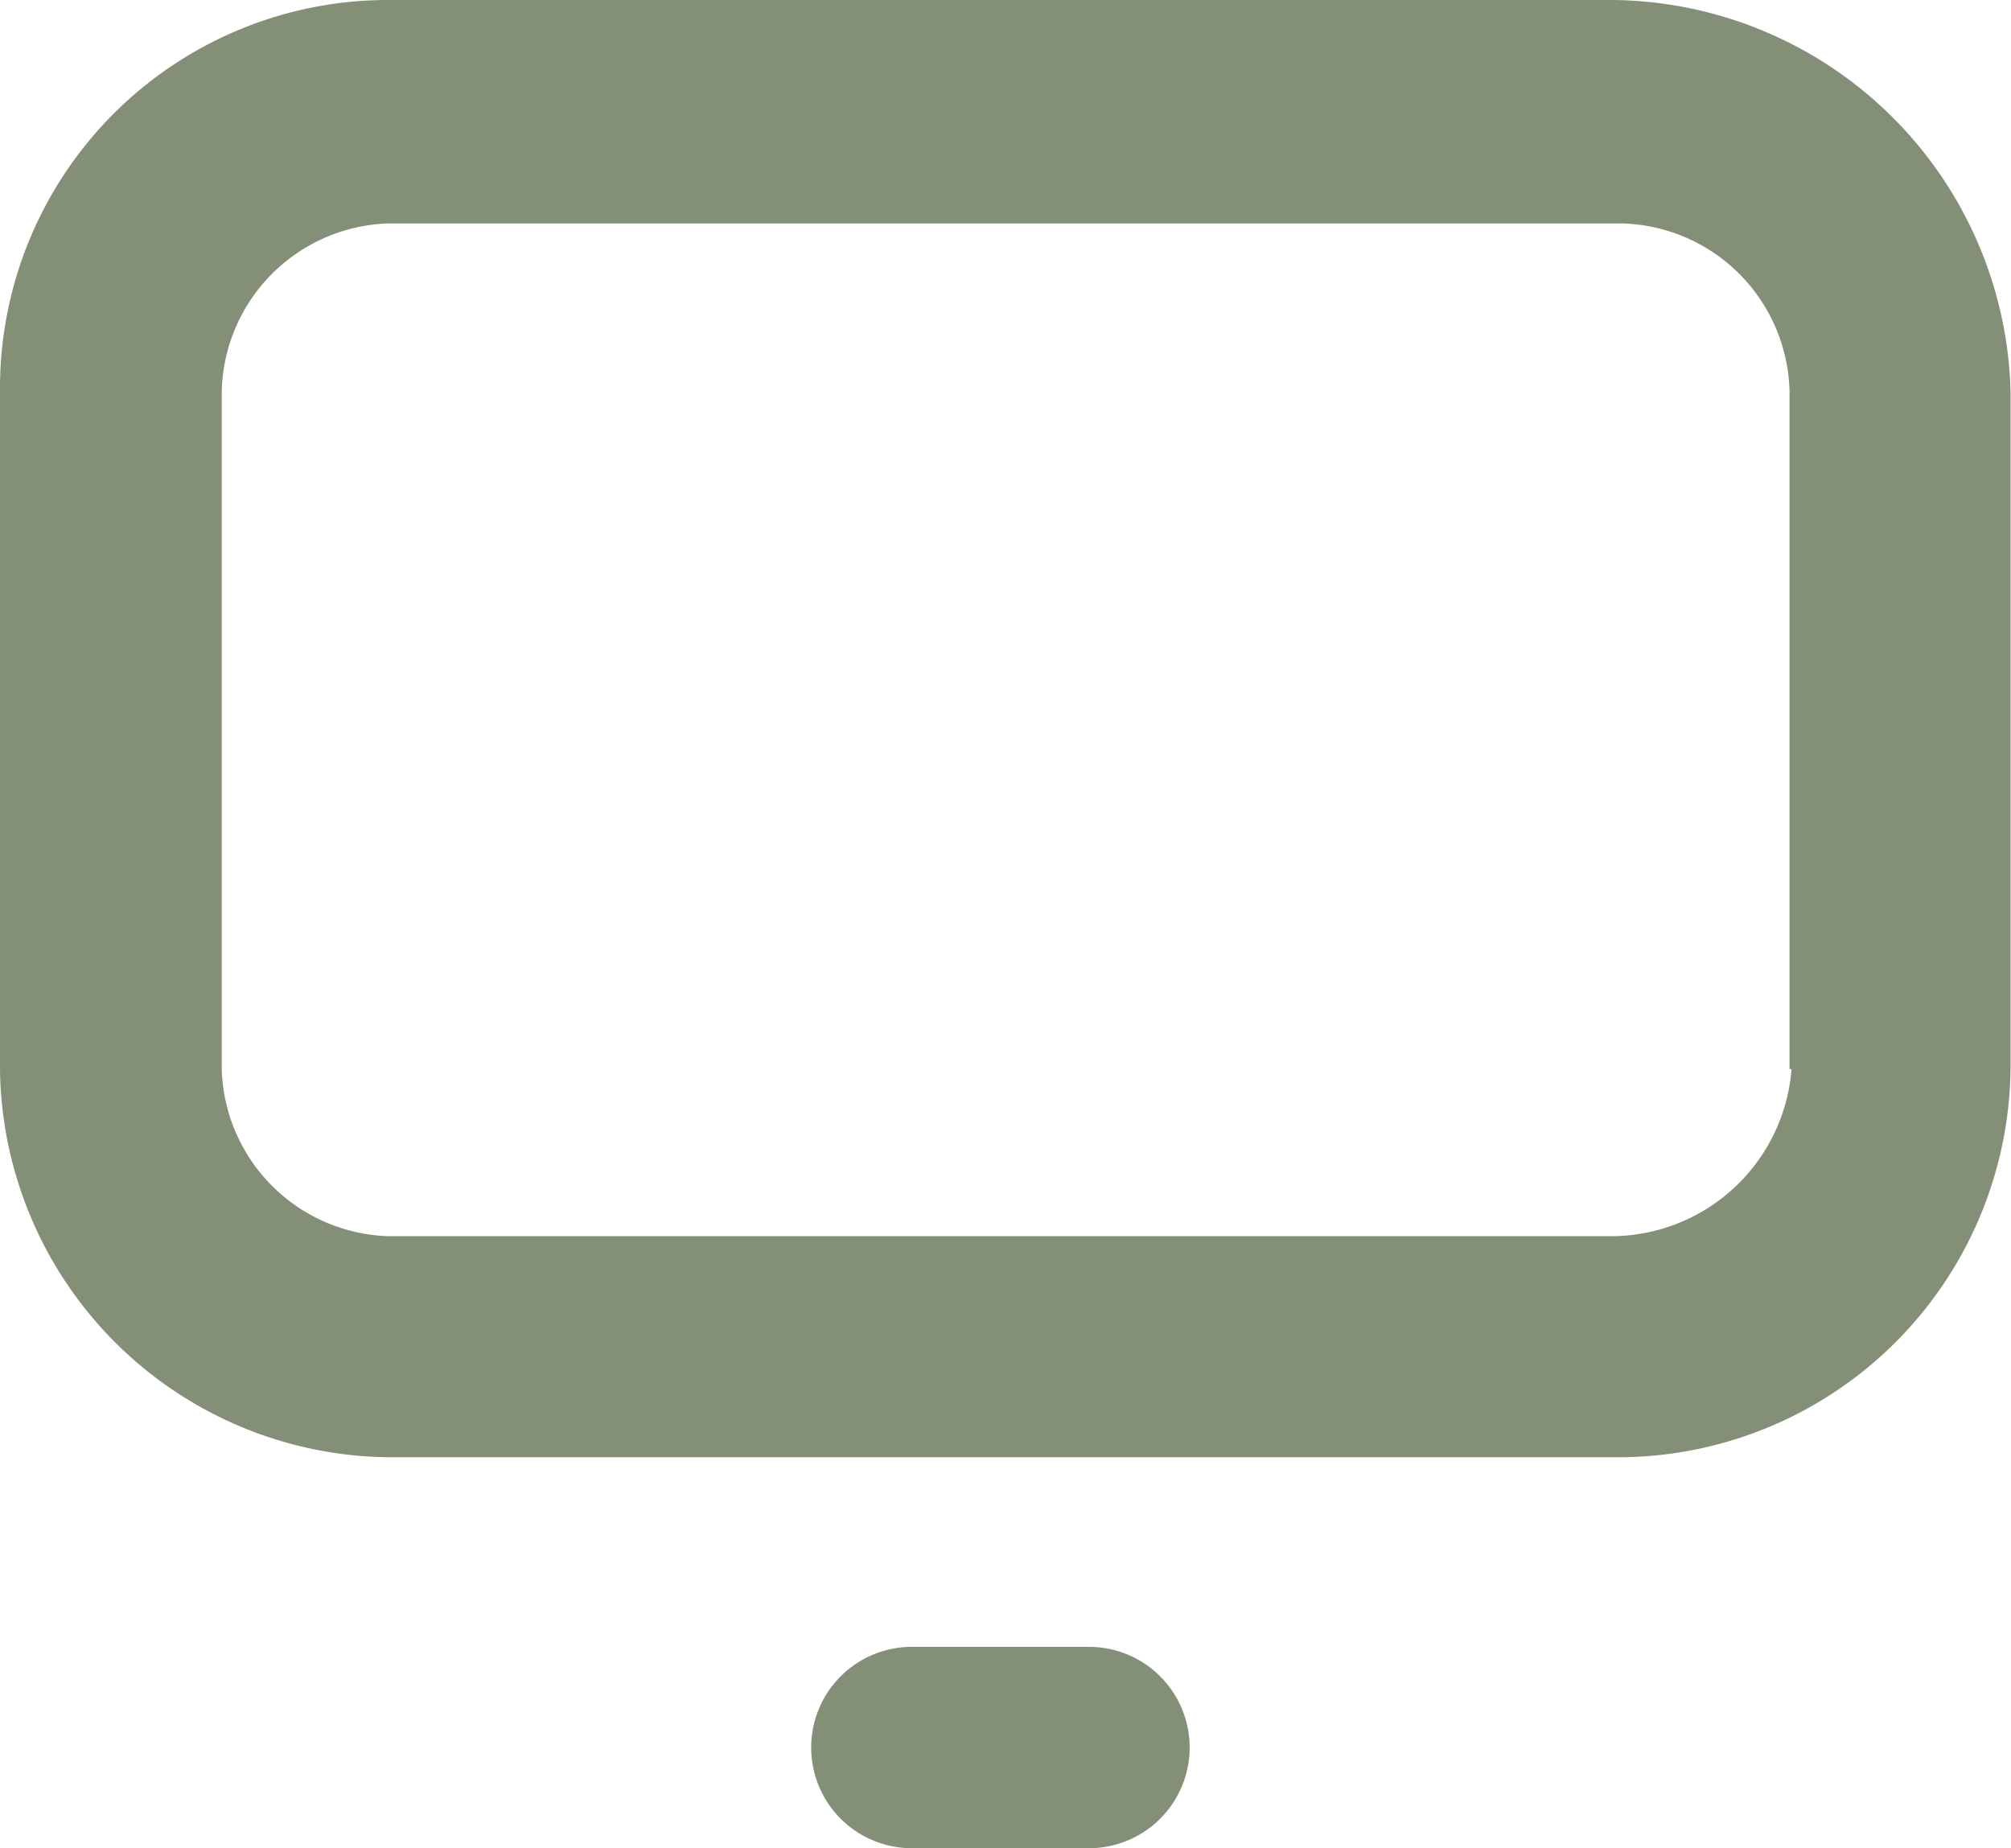 <svg xmlns="http://www.w3.org/2000/svg" width="21.765" height="20" viewBox="0 0 21.765 20">
  <g id="monitor" transform="translate(0 -4.1)">
    <path id="Path_278" data-name="Path 278" d="M17.451,4.1H4.2A4.2,4.2,0,0,0,0,8.327v7.342a4.25,4.25,0,0,0,4.2,4.2H17.56a4.25,4.25,0,0,0,4.2-4.2V8.327A4.35,4.35,0,0,0,17.451,4.1ZM19.39,15.669a1.962,1.962,0,0,1-1.917,1.808H4.2A1.862,1.862,0,0,1,2.4,15.669V8.327A1.862,1.862,0,0,1,4.2,6.518H17.56a1.862,1.862,0,0,1,1.808,1.808v7.342Z" fill="#838f77"/>
    <path id="Path_279" data-name="Path 279" d="M43.307,85.9H41.389a1.089,1.089,0,0,0,0,2.179h1.917a1.089,1.089,0,0,0,0-2.179Z" transform="translate(-31.52 -63.979)" fill="#838f77"/>
  </g>
</svg>
